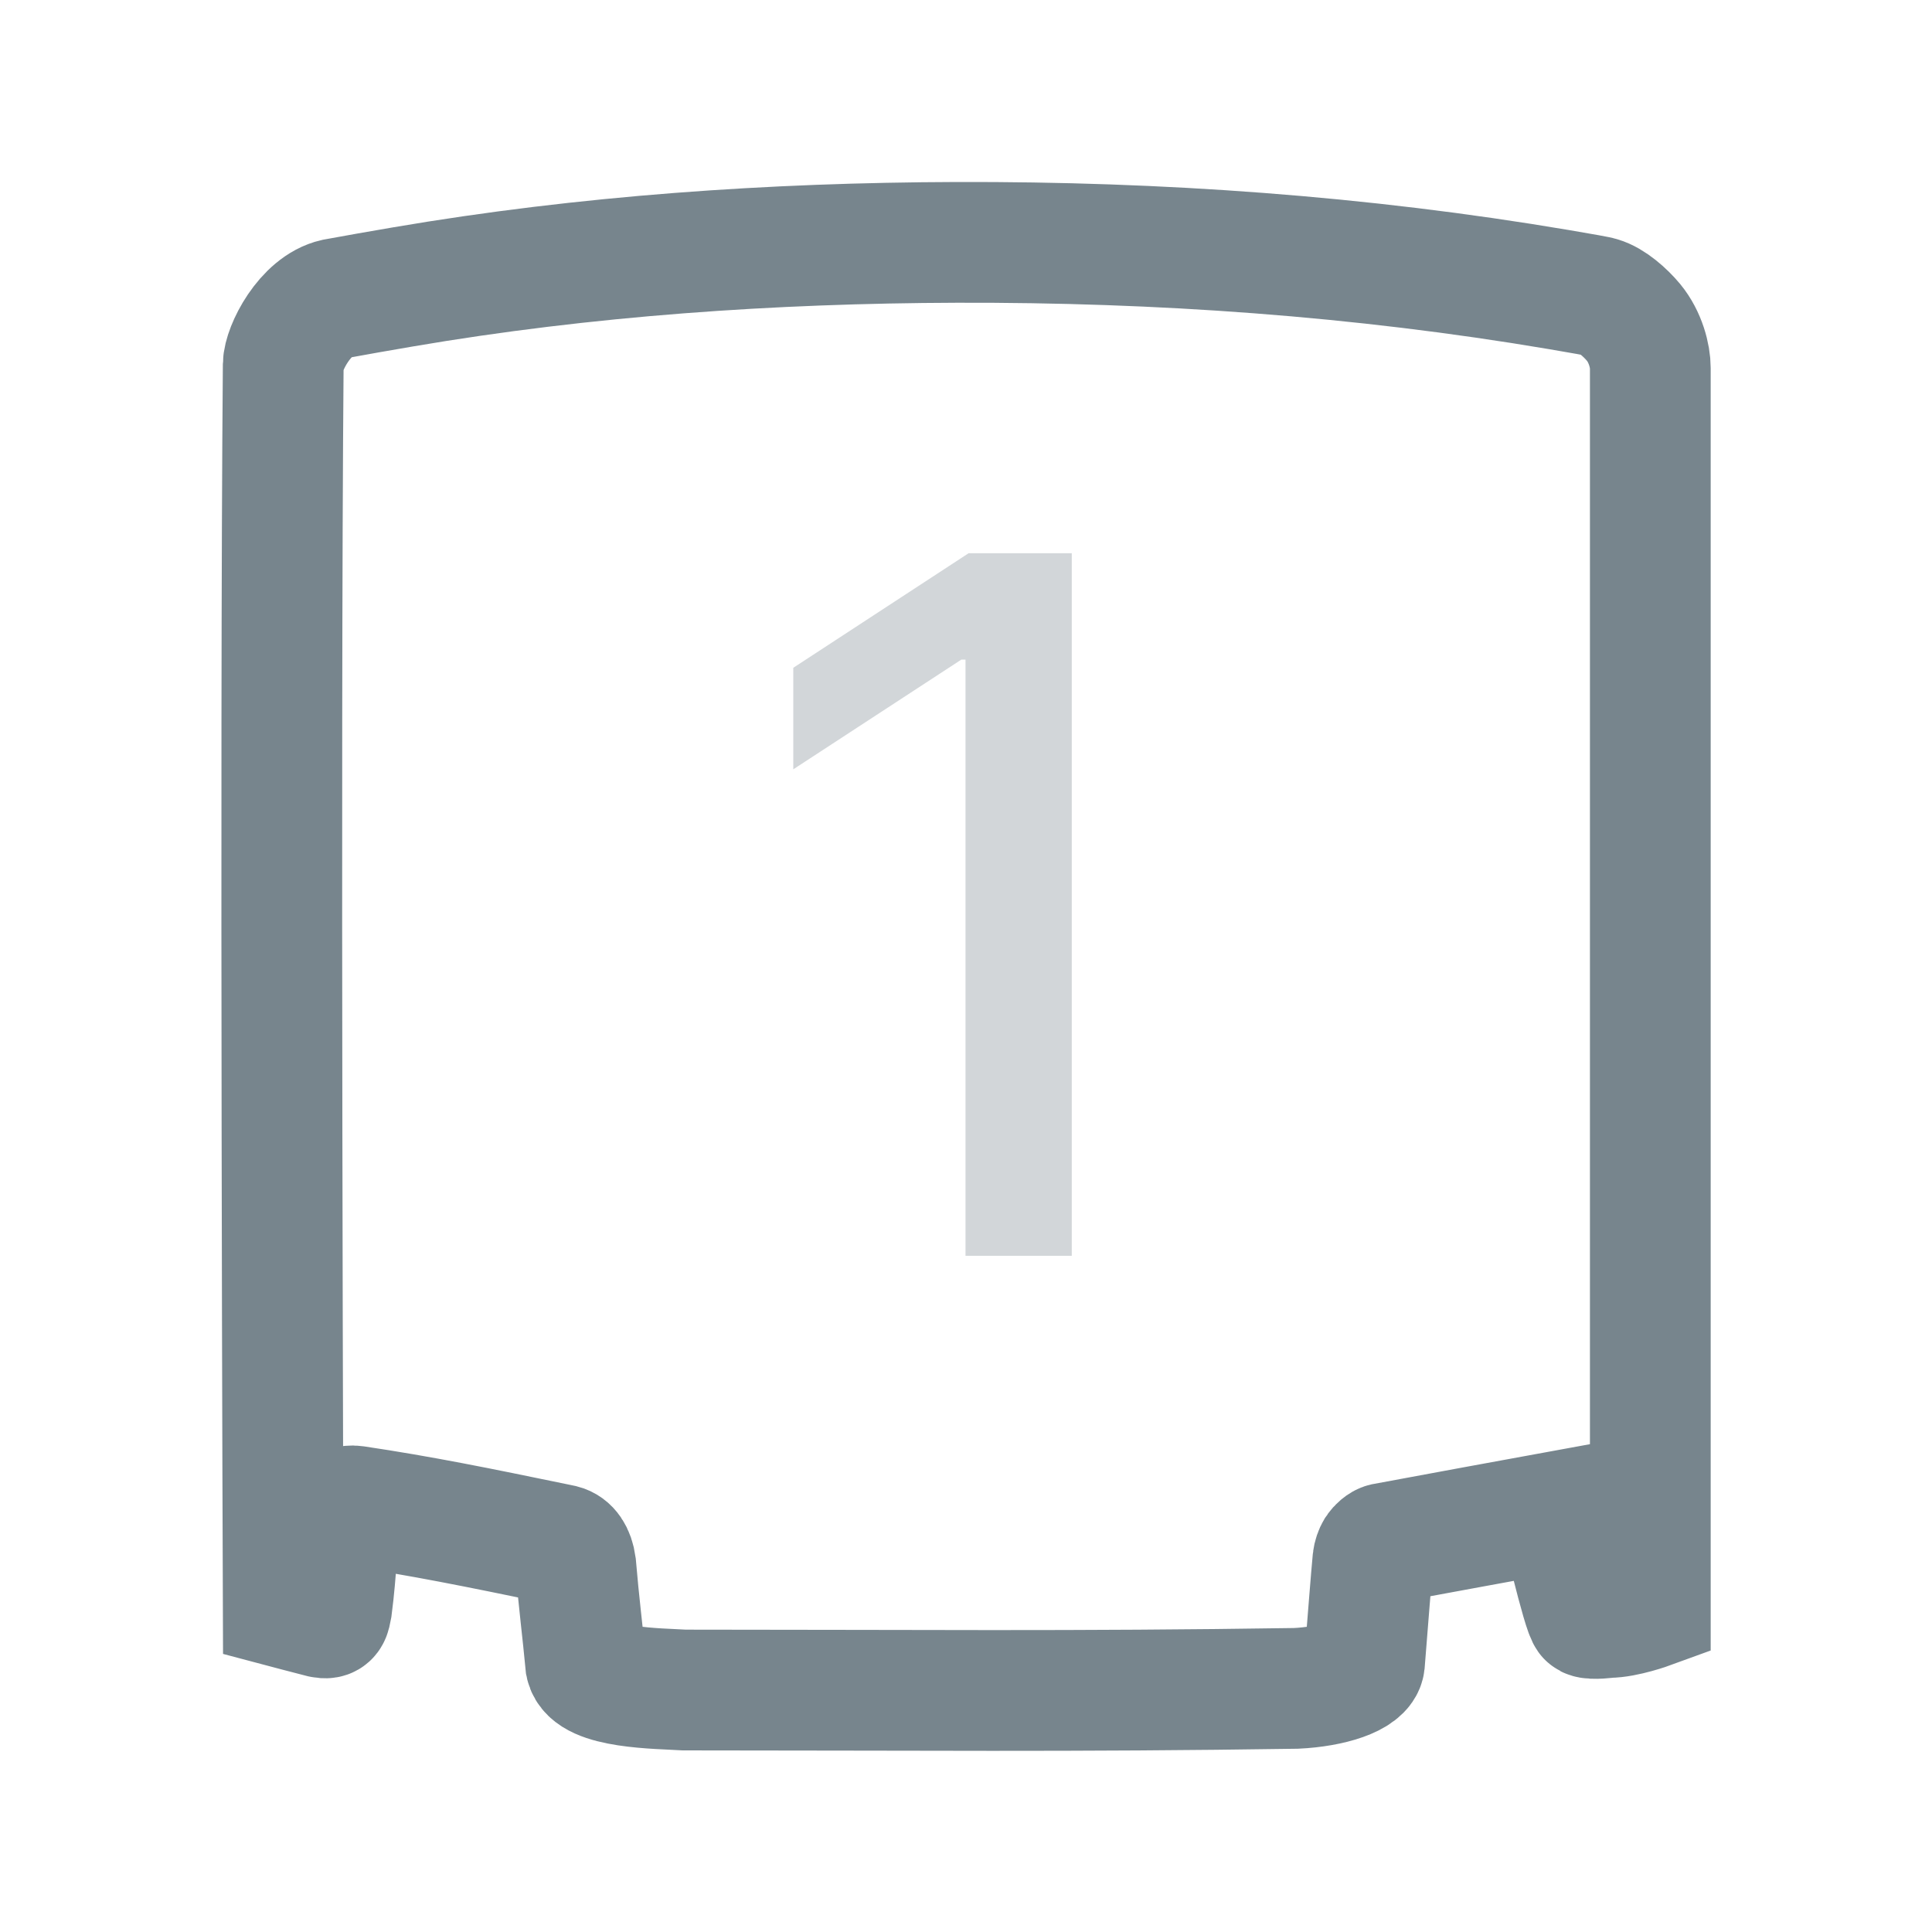 <svg width="20" height="20" viewBox="0 0 20 20" fill="none" xmlns="http://www.w3.org/2000/svg">
<g id="E-cone number">
<g id="E-cone">
<path id="Vector" d="M17.084 16.649V3.81C17.084 3.688 17.035 3.489 16.911 3.338C16.824 3.234 16.686 3.111 16.565 3.076C16.55 3.069 16.387 3.04 16.139 2.998C14.077 2.649 11.996 2.503 9.905 2.509C7.989 2.515 6.061 2.647 4.172 2.97C3.928 3.012 3.69 3.053 3.469 3.094C3.157 3.164 2.934 3.607 2.932 3.775C2.898 7.759 2.932 16.64 2.932 16.64C2.932 16.64 3.192 16.709 3.33 16.744C3.417 16.762 3.417 16.727 3.434 16.64C3.486 16.238 3.486 15.958 3.521 15.696C3.538 15.609 3.601 15.58 3.676 15.591C4.368 15.694 4.945 15.812 5.759 15.98L5.821 15.993C5.891 16.011 5.943 16.08 5.96 16.203C5.994 16.605 6.029 16.867 6.064 17.233C6.116 17.478 6.808 17.478 7.084 17.495C9.437 17.495 11.115 17.513 13.416 17.478C13.779 17.461 14.108 17.356 14.125 17.216C14.16 16.779 14.195 16.325 14.212 16.15C14.216 16.11 14.231 16.071 14.246 16.046C14.265 16.017 14.303 15.982 14.333 15.976C14.368 15.968 16.139 15.644 16.139 15.644C16.139 15.644 16.387 16.718 16.439 16.744C16.484 16.767 16.651 16.744 16.651 16.744C16.824 16.744 17.084 16.649 17.084 16.649Z" stroke="#77858D" stroke-width="1.25" stroke-linecap="round"/>
<path id="1" d="M11.095 5.727V13H9.995V6.828H9.952L8.212 7.964V6.913L10.027 5.727H11.095Z" fill="#D2D6D9"/>
</g>
</g>
</svg>
